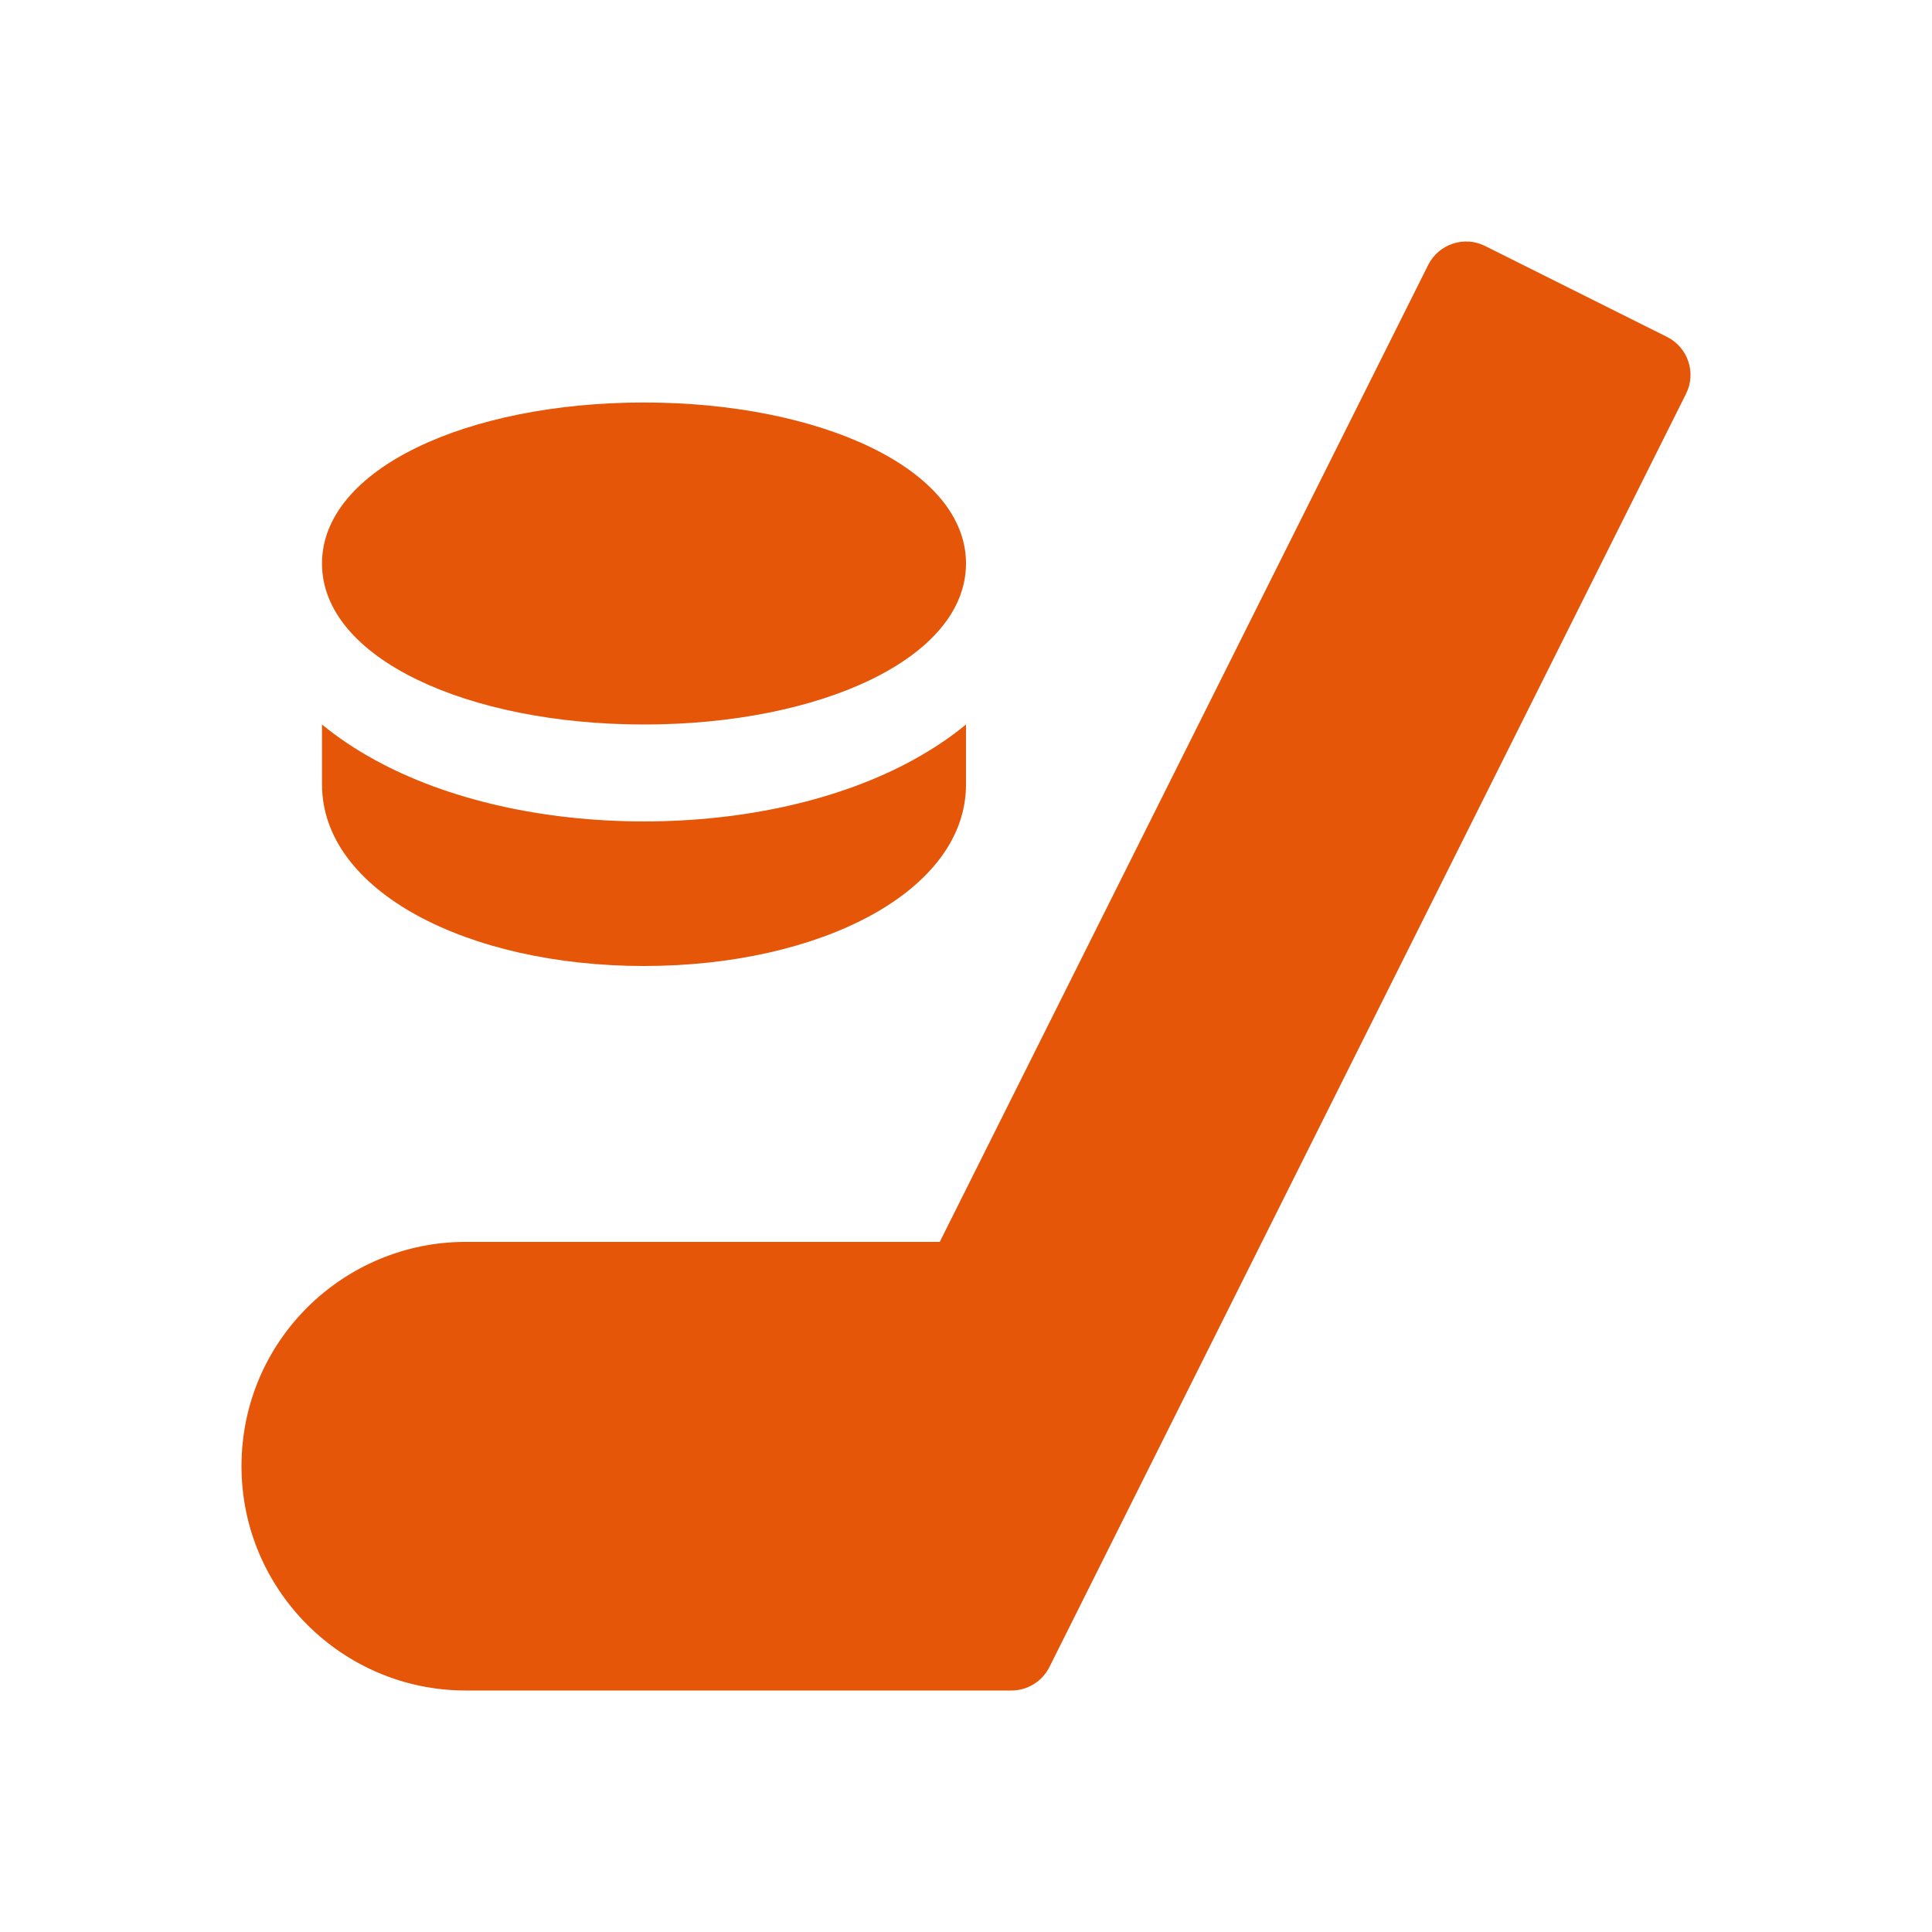 <svg width="24" height="24" viewBox="0 0 24 24" fill="none" xmlns="http://www.w3.org/2000/svg">
<path d="M20.708 4.185L18.449 3.056C18.324 2.993 18.179 2.983 18.047 3.027C17.914 3.071 17.804 3.166 17.741 3.292L11.674 15.427H5.786C5.786 15.427 5.786 15.427 5.786 15.427C4.271 15.427 3 16.65 3 18.214C3 19.75 4.25 21 5.786 21H12.565C12.764 21 12.947 20.887 13.036 20.709L20.944 4.893C21.075 4.632 20.969 4.316 20.708 4.185Z" fill="#E55608"/>
<path d="M8 12C10.194 12 12 11.07 12 9.745V9C11.806 9.16 11.586 9.307 11.344 9.44C10.446 9.933 9.258 10.204 8 10.204C6.744 10.204 5.558 9.934 4.66 9.442C4.415 9.308 4.195 9.161 4 9V9.745C4 11.073 5.812 12 8 12Z" fill="#E55608"/>
<path d="M8 9C10.194 9 12 8.175 12 7C12 5.822 10.188 5 8 5C5.806 5 4 5.825 4 7C4 8.178 5.812 9 8 9Z" fill="#E55608"/>
</svg>
